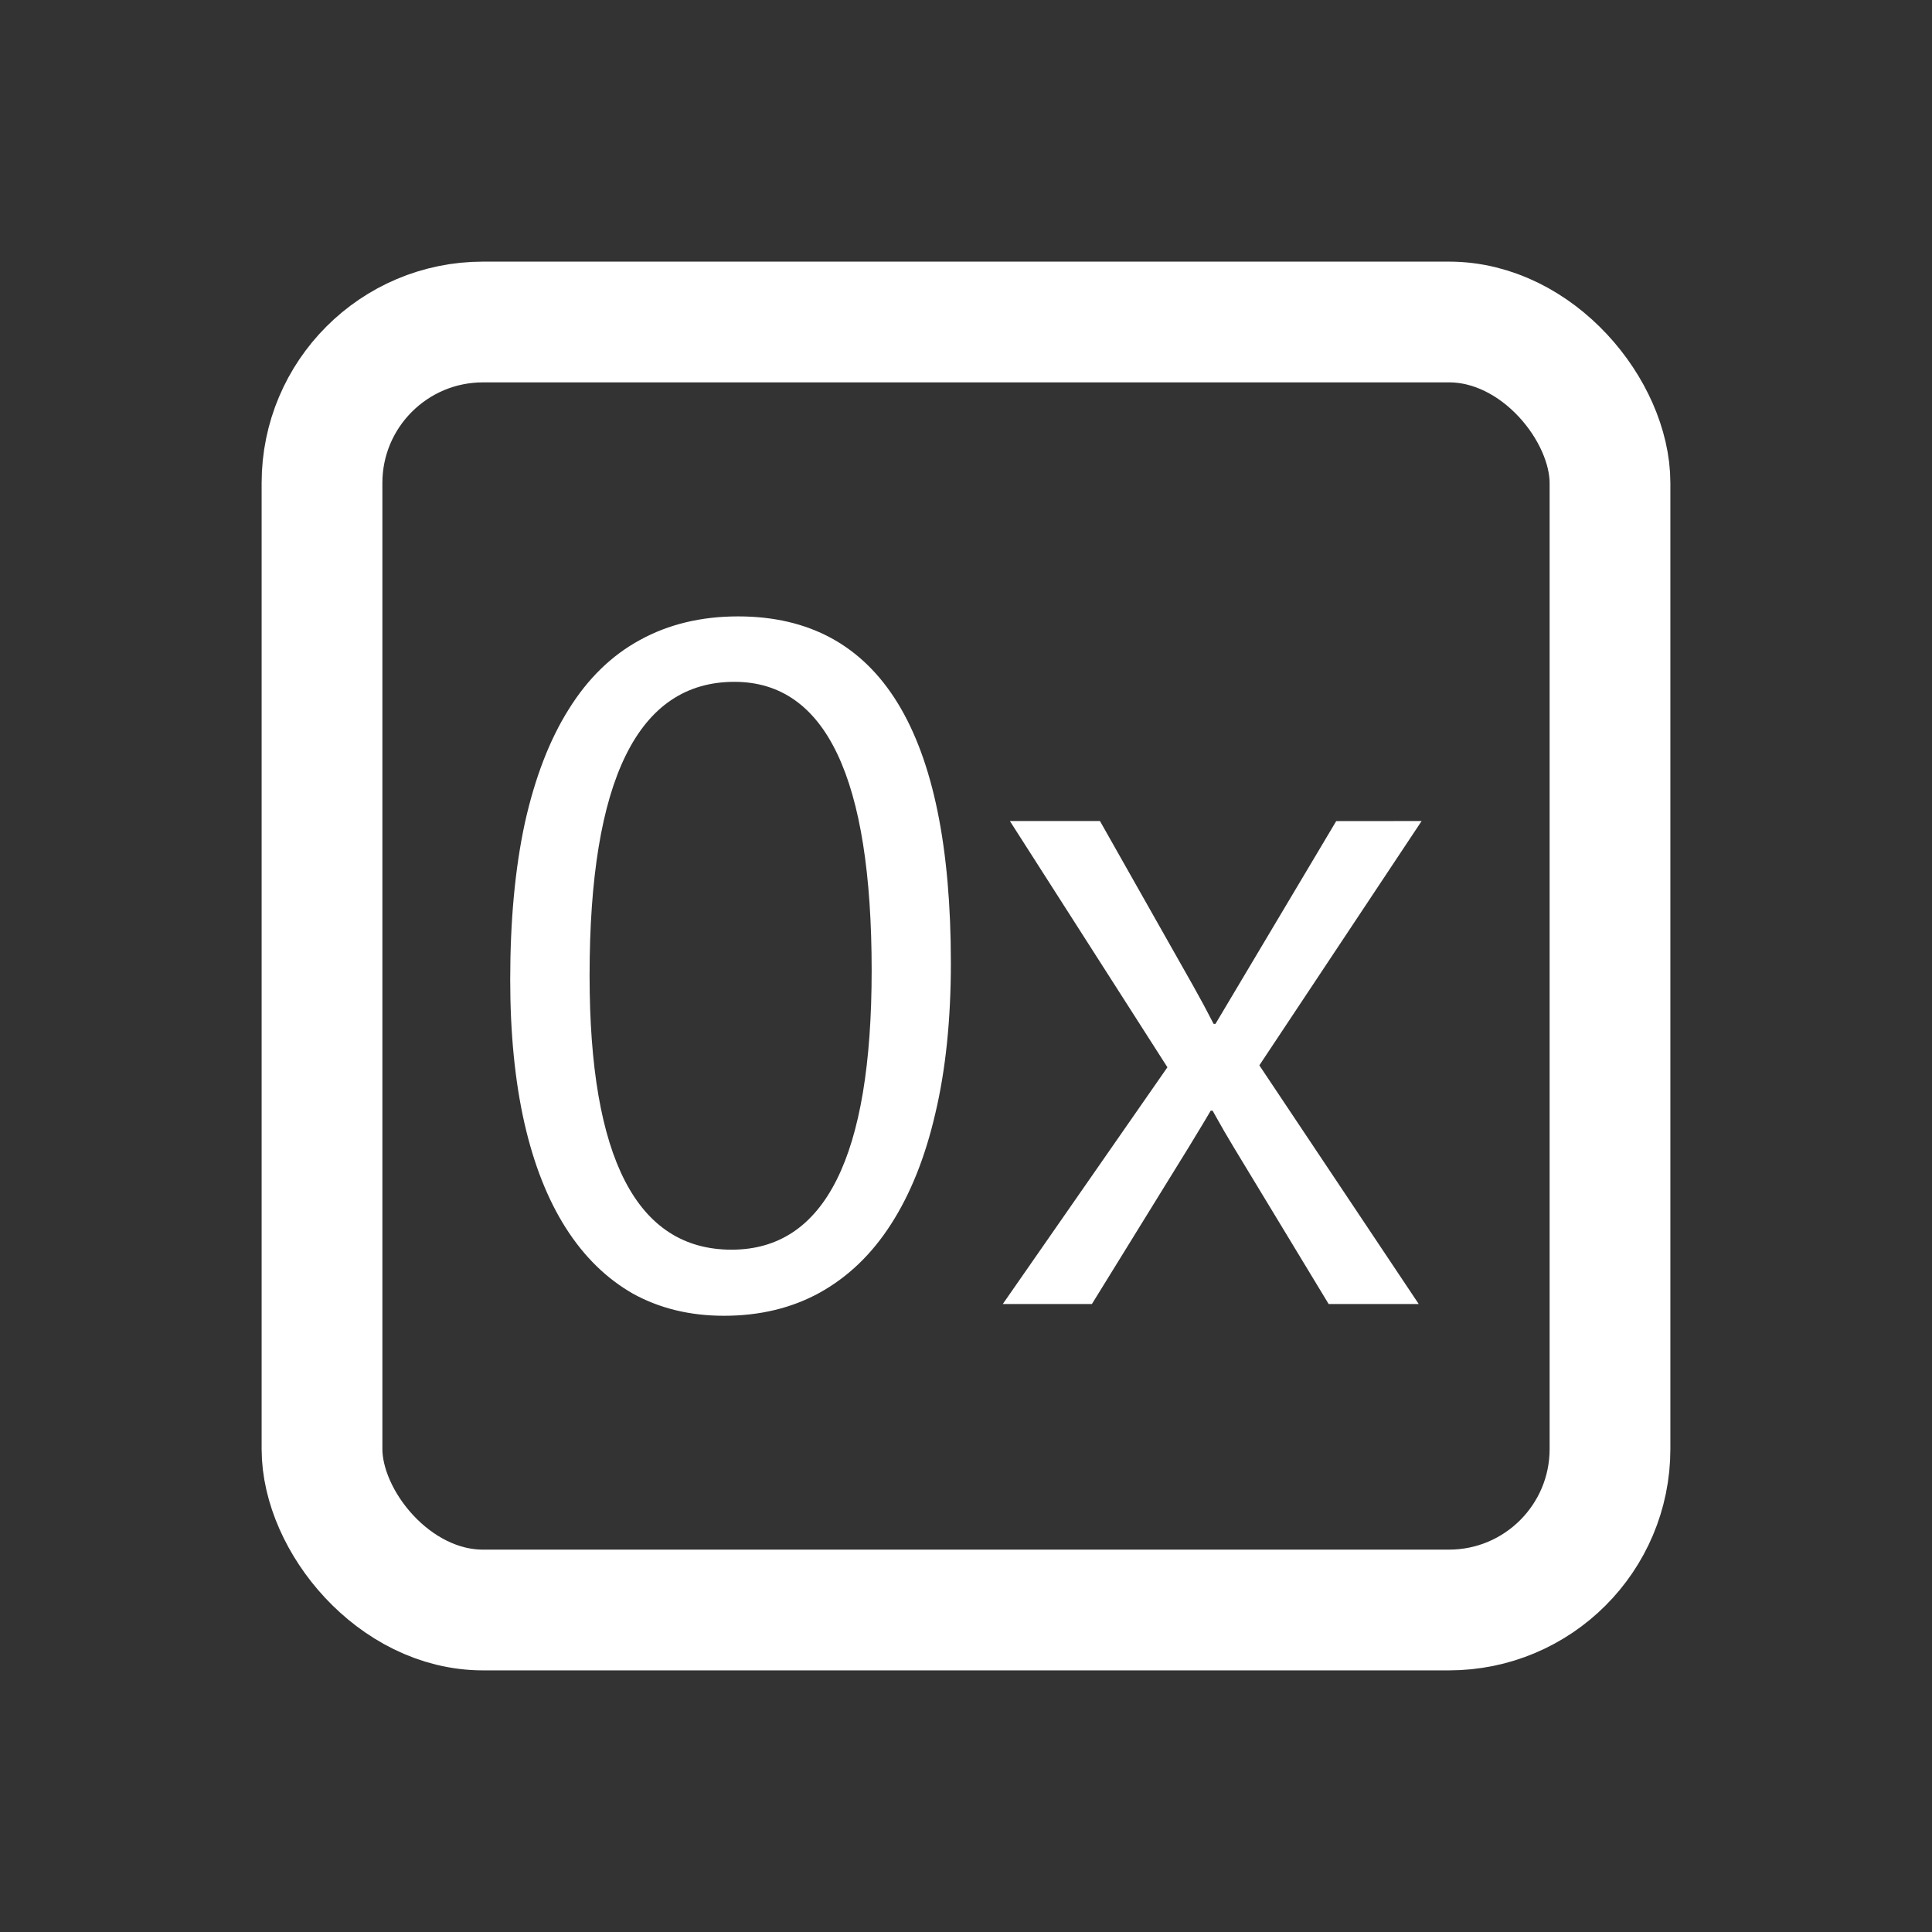 <?xml version="1.0" encoding="UTF-8"?>
<!-- Created with Inkscape (http://www.inkscape.org/) -->
<svg width="24" height="24" version="1.1" viewBox="0 0 24 24" xml:space="preserve" xmlns="http://www.w3.org/2000/svg"><rect x="0" y="0" width="24" height="24" fill="#333333" stroke="none"/><rect x="4" y="4" width="16" height="16" rx="2" ry="2" fill="none" stroke="#fff" stroke-width="1.5"/><path d="m11.812 11.962q0 1.055-0.193 1.869-0.188 0.814-0.551 1.377-0.357 0.557-0.885 0.85-0.521 0.287-1.19 0.287-0.633 0-1.131-0.275-0.492-0.281-0.832-0.814-0.34-0.533-0.516-1.307-0.176-0.779-0.176-1.781 0-1.102 0.182-1.945 0.188-0.844 0.545-1.412 0.357-0.574 0.885-0.861 0.533-0.293 1.219-0.293 2.643 0 2.643 4.307zm-0.984 0.094q0-3.586-1.705-3.586-1.799 0-1.799 3.65 0 3.404 1.764 3.404 1.74 0 1.74-3.469zm6.832-1.857-2.016 3.035 1.98 2.965h-1.119l-1.178-1.945q-0.111-0.182-0.264-0.457h-0.023q-0.029 0.053-0.275 0.457l-1.201 1.945h-1.107l2.045-2.941-1.957-3.059h1.119l1.16 2.051q0.129 0.229 0.252 0.469h0.023l1.5-2.519z" fill="#fff" aria-label="0x"/></svg>
